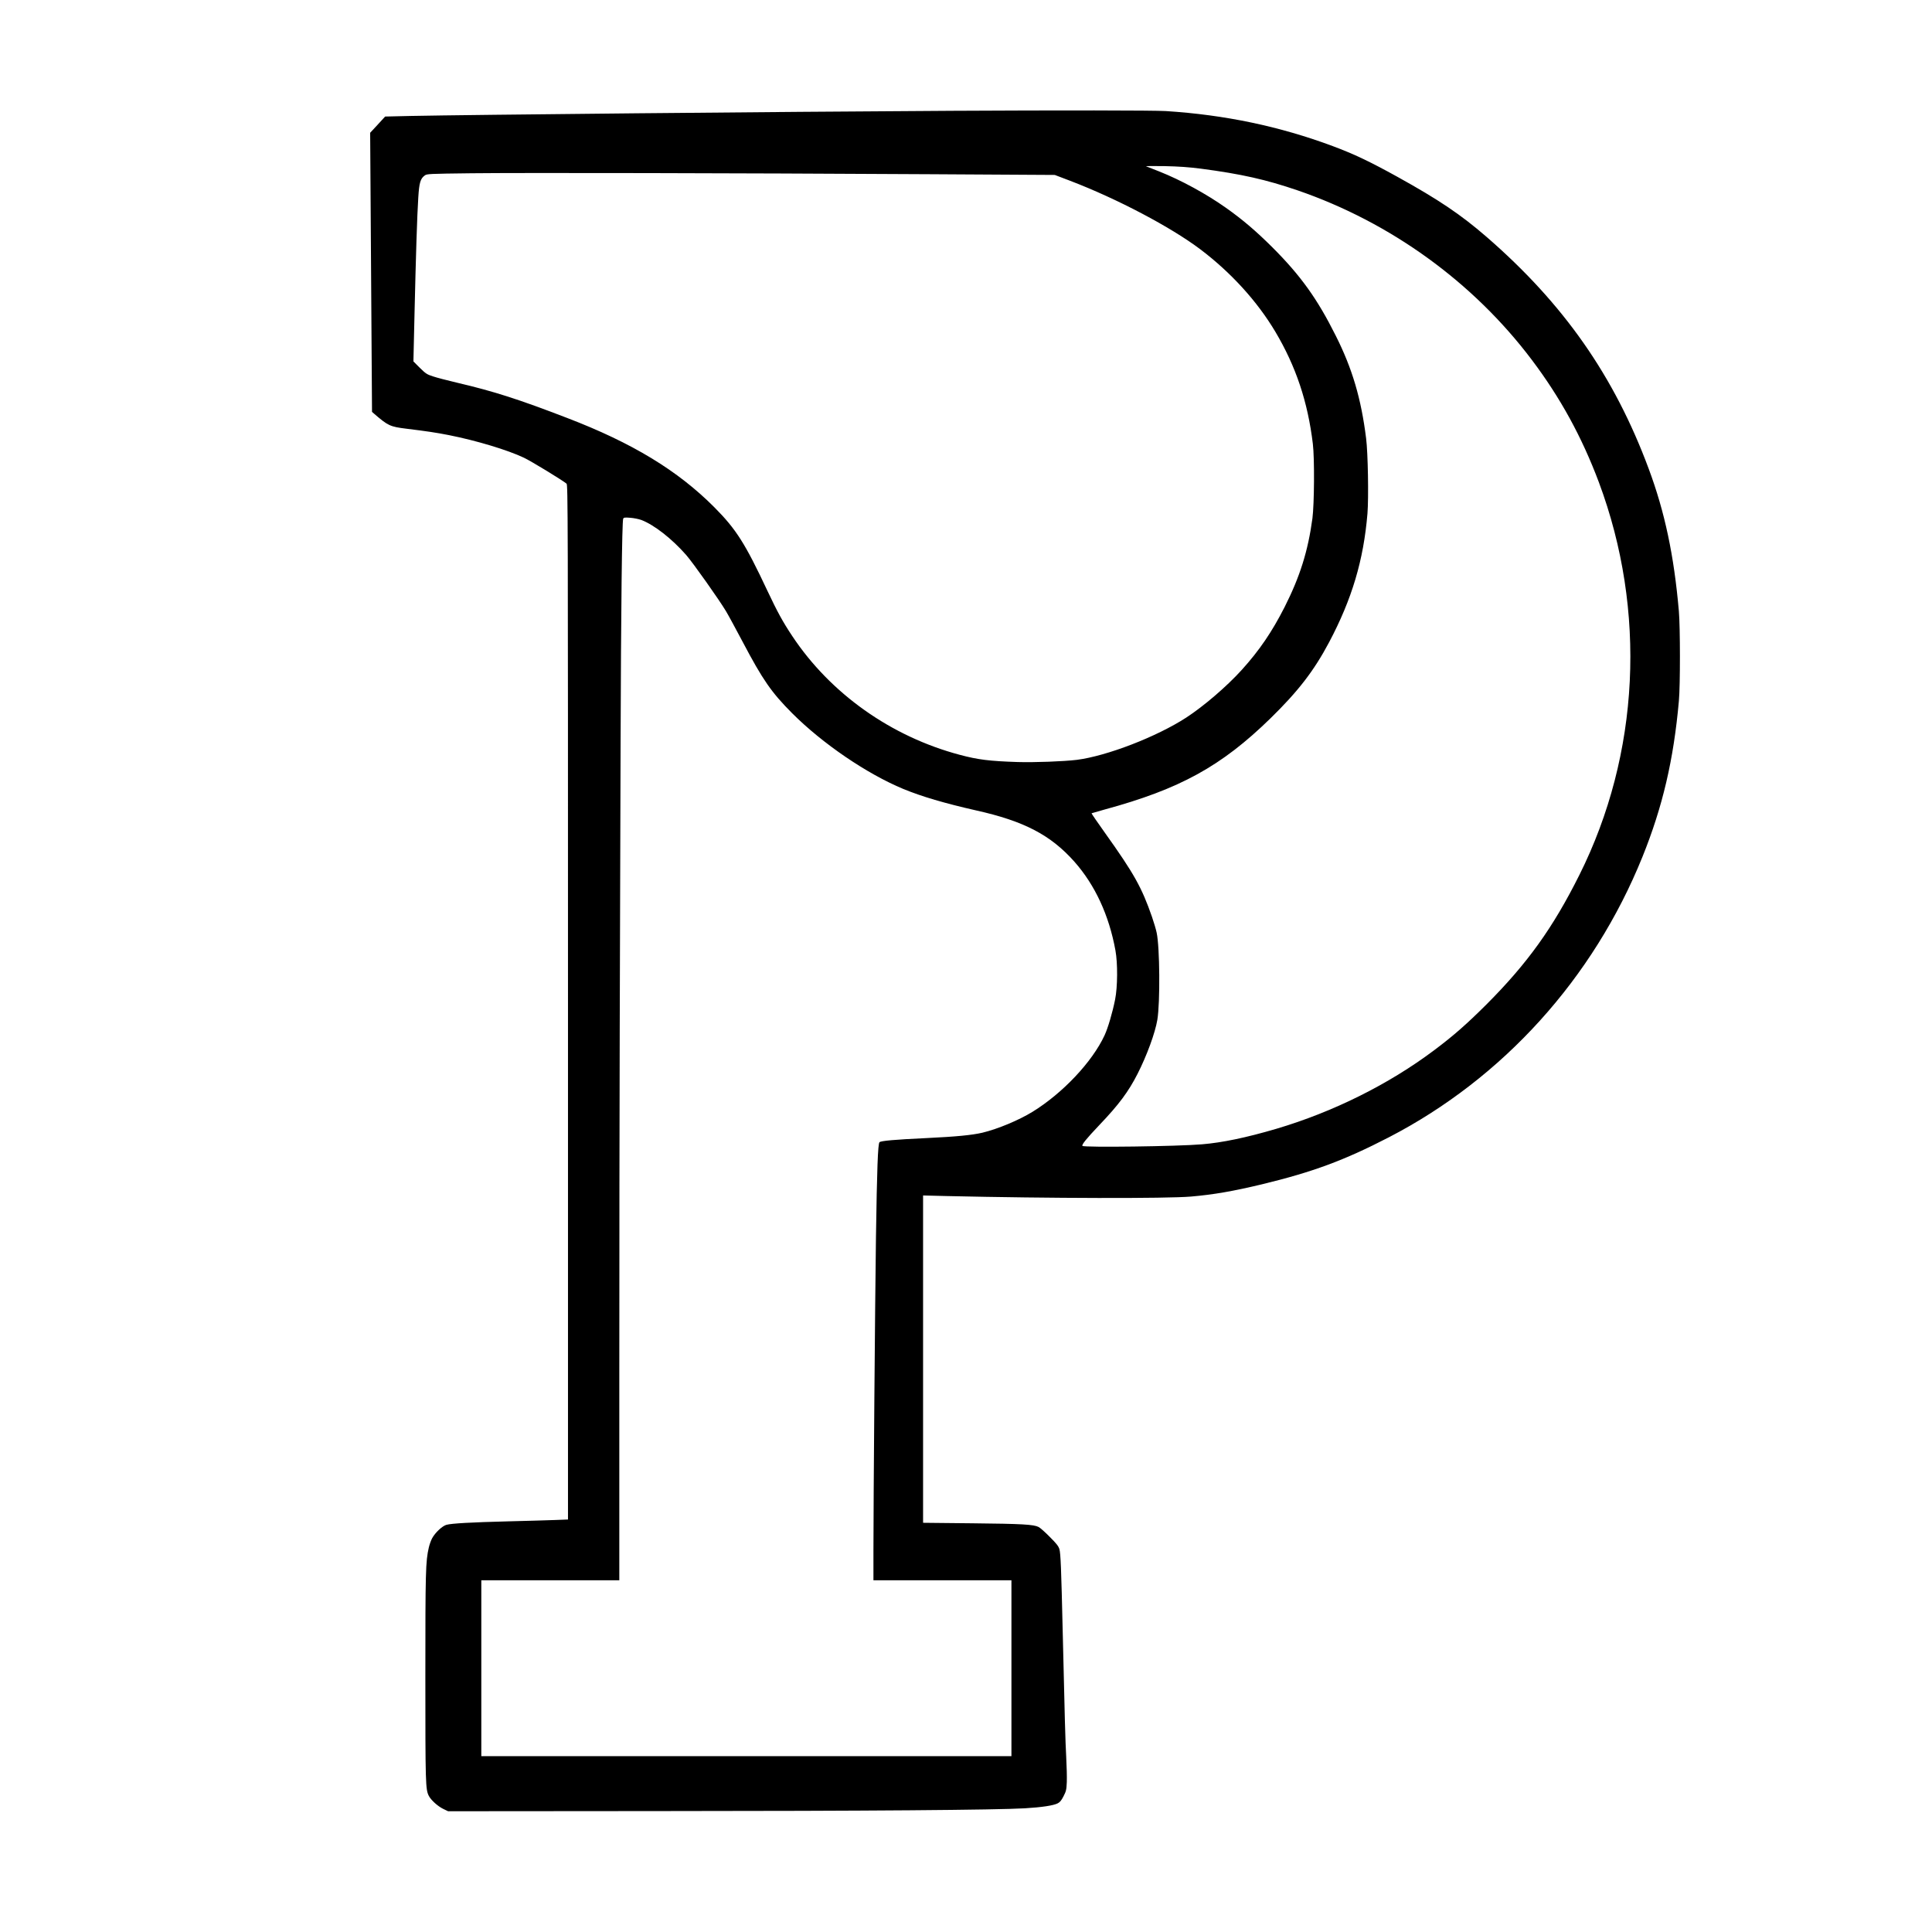 <?xml version="1.0" standalone="no"?>
<!DOCTYPE svg PUBLIC "-//W3C//DTD SVG 20010904//EN"
 "http://www.w3.org/TR/2001/REC-SVG-20010904/DTD/svg10.dtd">
<svg version="1.0" xmlns="http://www.w3.org/2000/svg"
 width="2296pt" height="2296pt" viewBox="0 0 2296 2296"
 preserveAspectRatio="xMidYMid meet">
<g transform="translate(0,2296) scale(0.1,-0.1)"
fill="#000000" stroke="none">
<path d="M11280 21643 c-2054 -11 -5719 -47 -6399 -61 l-304 -7 -89 -97 -89
-96 11 -1659 11 -1658 23 -20 c168 -145 191 -156 387 -180 237 -29 351 -46
504 -76 328 -65 698 -177 890 -268 87 -41 459 -268 508 -309 16 -14 17 -320
17 -6162 l0 -6148 -157 -6 c-87 -3 -338 -11 -558 -16 -434 -11 -667 -24 -729
-41 -49 -13 -133 -92 -169 -157 -15 -27 -33 -78 -41 -113 -38 -166 -41 -278
-41 -1539 0 -1269 2 -1336 41 -1412 26 -51 105 -122 169 -154 l60 -29 2520 2
c2482 1 3992 13 4335 33 201 12 340 33 390 59 26 13 44 35 69 84 31 60 35 77
39 169 2 57 -1 190 -7 297 -10 185 -18 464 -42 1506 -17 728 -24 915 -39 965
-11 36 -35 66 -115 146 -55 56 -115 109 -132 117 -58 30 -195 38 -785 44
l-588 6 0 1945 0 1945 278 -7 c1229 -28 2616 -31 2907 -6 267 23 497 63 840
145 607 147 976 283 1510 559 1357 702 2430 1888 3014 3333 240 595 371 1155
433 1853 17 186 16 875 0 1065 -58 665 -167 1179 -359 1695 -409 1101 -1010
1960 -1928 2756 -305 264 -566 440 -1055 711 -329 182 -518 272 -770 366 -633
236 -1282 372 -1985 417 -142 9 -1264 10 -2575 3z m2988 -687 c486 -64 777
-130 1152 -258 1103 -379 2087 -1090 2783 -2013 341 -452 596 -918 798 -1456
570 -1526 486 -3231 -231 -4666 -313 -627 -617 -1051 -1104 -1539 -236 -235
-389 -370 -621 -544 -542 -407 -1202 -735 -1878 -935 -357 -105 -641 -164
-882 -184 -293 -25 -1400 -39 -1421 -19 -12 13 45 84 199 246 234 245 347 397
456 611 110 216 209 486 235 642 34 207 29 862 -8 1034 -8 39 -33 124 -56 190
-121 348 -212 512 -559 998 -90 126 -161 230 -159 232 1 1 71 21 153 44 898
244 1390 515 1974 1085 330 323 516 564 697 905 271 512 409 975 455 1529 15
186 6 720 -16 892 -59 474 -164 829 -361 1221 -219 438 -416 713 -753 1050
-195 194 -352 328 -551 469 -236 167 -535 330 -795 433 -77 30 -147 58 -155
61 -8 3 91 4 220 2 173 -4 286 -12 428 -30z m-3278 -66 l1545 -9 184 -70 c559
-214 1196 -550 1546 -814 365 -276 676 -618 891 -979 245 -412 386 -834 446
-1333 21 -173 17 -715 -5 -885 -52 -387 -148 -693 -331 -1055 -150 -295 -300
-515 -508 -745 -179 -198 -451 -431 -661 -568 -351 -228 -945 -457 -1300 -502
-156 -19 -503 -32 -702 -26 -338 11 -473 28 -690 86 -816 217 -1535 727 -1989
1410 -114 171 -180 293 -295 537 -266 566 -372 733 -631 994 -435 437 -975
765 -1750 1062 -576 222 -873 317 -1300 417 -118 28 -251 62 -294 77 -72 23
-87 33 -157 102 l-76 76 13 560 c16 692 31 1180 45 1390 11 175 25 222 77 260
26 19 48 20 552 26 607 7 3159 2 5390 -11z m-3369 -4109 c152 -58 363 -222
534 -417 82 -94 394 -535 473 -668 30 -50 118 -213 197 -362 240 -455 342
-602 589 -850 362 -362 886 -719 1321 -900 219 -90 490 -170 865 -255 571
-127 887 -293 1168 -609 246 -278 412 -637 488 -1055 28 -153 26 -434 -4 -583
-31 -156 -85 -339 -125 -425 -146 -316 -498 -689 -857 -910 -163 -100 -412
-204 -595 -248 -125 -29 -311 -47 -665 -64 -380 -18 -540 -32 -558 -49 -19
-18 -30 -317 -42 -1131 -11 -781 -30 -3140 -30 -3722 l0 -353 820 0 820 0 0
-1045 0 -1045 -3150 0 -3150 0 0 1045 0 1045 820 0 820 0 0 2473 c0 1359 2
3199 5 4087 3 888 7 2391 10 3340 5 1659 17 2677 31 2715 6 15 17 17 83 12 42
-3 101 -15 132 -26z"/>
</g>
</svg>
